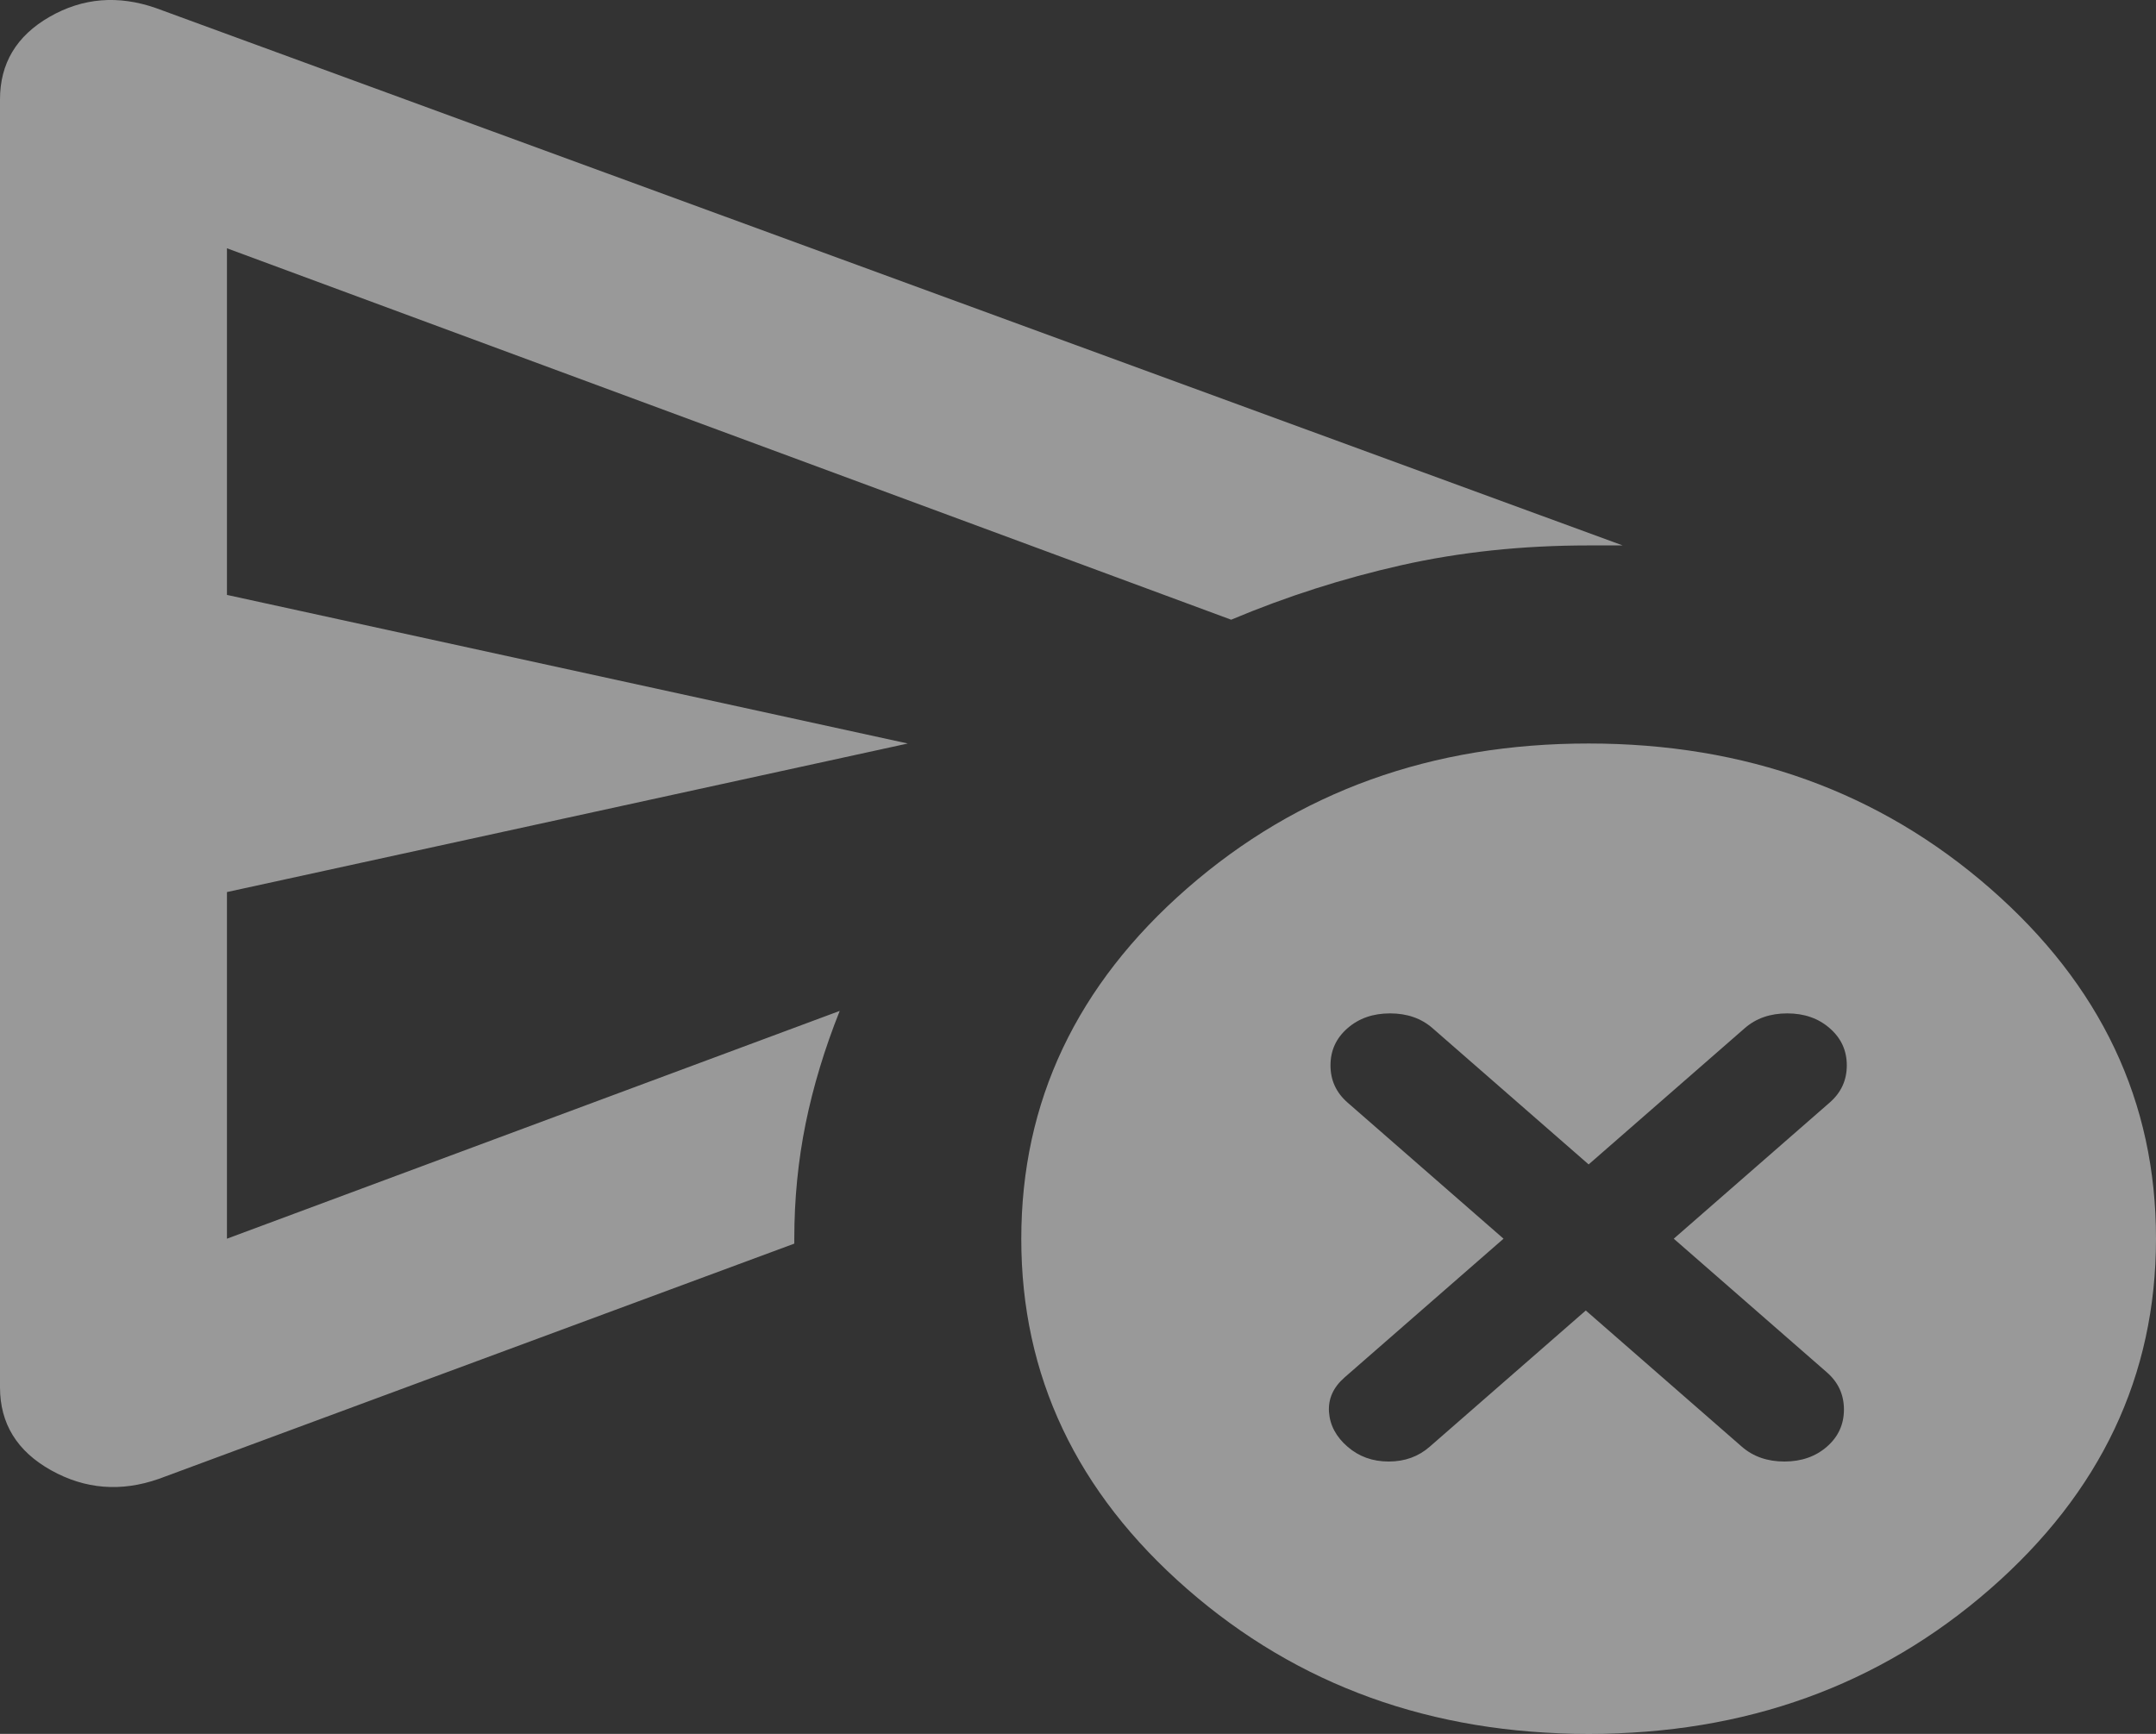 <svg width="46" height="37" viewBox="0 0 46 37" fill="none" xmlns="http://www.w3.org/2000/svg">
<rect x="0" y="0" width="46" height="37" fill="#333333" stroke="none"/>
<path d="M33.834 27.965L37.163 30.871C37.405 31.082 37.708 31.188 38.071 31.188C38.434 31.188 38.737 31.082 38.979 30.871C39.221 30.66 39.342 30.395 39.342 30.078C39.342 29.762 39.221 29.497 38.979 29.286L35.711 26.433L39.039 23.527C39.282 23.315 39.403 23.051 39.403 22.734C39.403 22.417 39.282 22.153 39.039 21.942C38.797 21.73 38.495 21.625 38.132 21.625C37.768 21.625 37.466 21.73 37.224 21.942L33.895 24.848L30.566 21.942C30.324 21.73 30.021 21.625 29.658 21.625C29.295 21.625 28.992 21.73 28.75 21.942C28.508 22.153 28.387 22.417 28.387 22.734C28.387 23.051 28.508 23.315 28.75 23.527L32.079 26.433L28.689 29.392C28.447 29.603 28.336 29.849 28.355 30.131C28.375 30.413 28.506 30.66 28.75 30.871C28.992 31.082 29.285 31.188 29.629 31.188C29.973 31.188 30.265 31.082 30.505 30.871L33.834 27.965ZM5.51492e-06 29.603C5.51492e-06 30.378 0.363 30.968 1.089 31.374C1.816 31.78 2.582 31.841 3.389 31.558L16.947 26.538V26.433C16.947 25.587 17.028 24.768 17.189 23.975C17.351 23.182 17.593 22.381 17.916 21.572L4.842 26.433V19.036L19.368 15.866L4.842 12.695V5.298L26.268 13.224C27.439 12.731 28.649 12.343 29.9 12.061C31.151 11.78 32.483 11.639 33.895 11.639H34.621L3.329 0.173C2.522 -0.109 1.765 -0.047 1.058 0.359C0.351 0.765 -0.002 1.355 5.51492e-06 2.128V29.603ZM33.895 37C30.546 37 27.69 35.969 25.329 33.908C22.968 31.847 21.788 29.355 21.79 26.433C21.79 23.509 22.97 21.017 25.331 18.955C27.693 16.894 30.547 15.864 33.895 15.866C37.244 15.866 40.099 16.896 42.46 18.957C44.822 21.019 46.002 23.511 46 26.433C46 29.356 44.819 31.849 42.458 33.91C40.097 35.971 37.242 37.001 33.895 37ZM4.842 21.572V26.433V5.298V21.572Z" fill="white" fill-opacity="0.5"/>
</svg>
